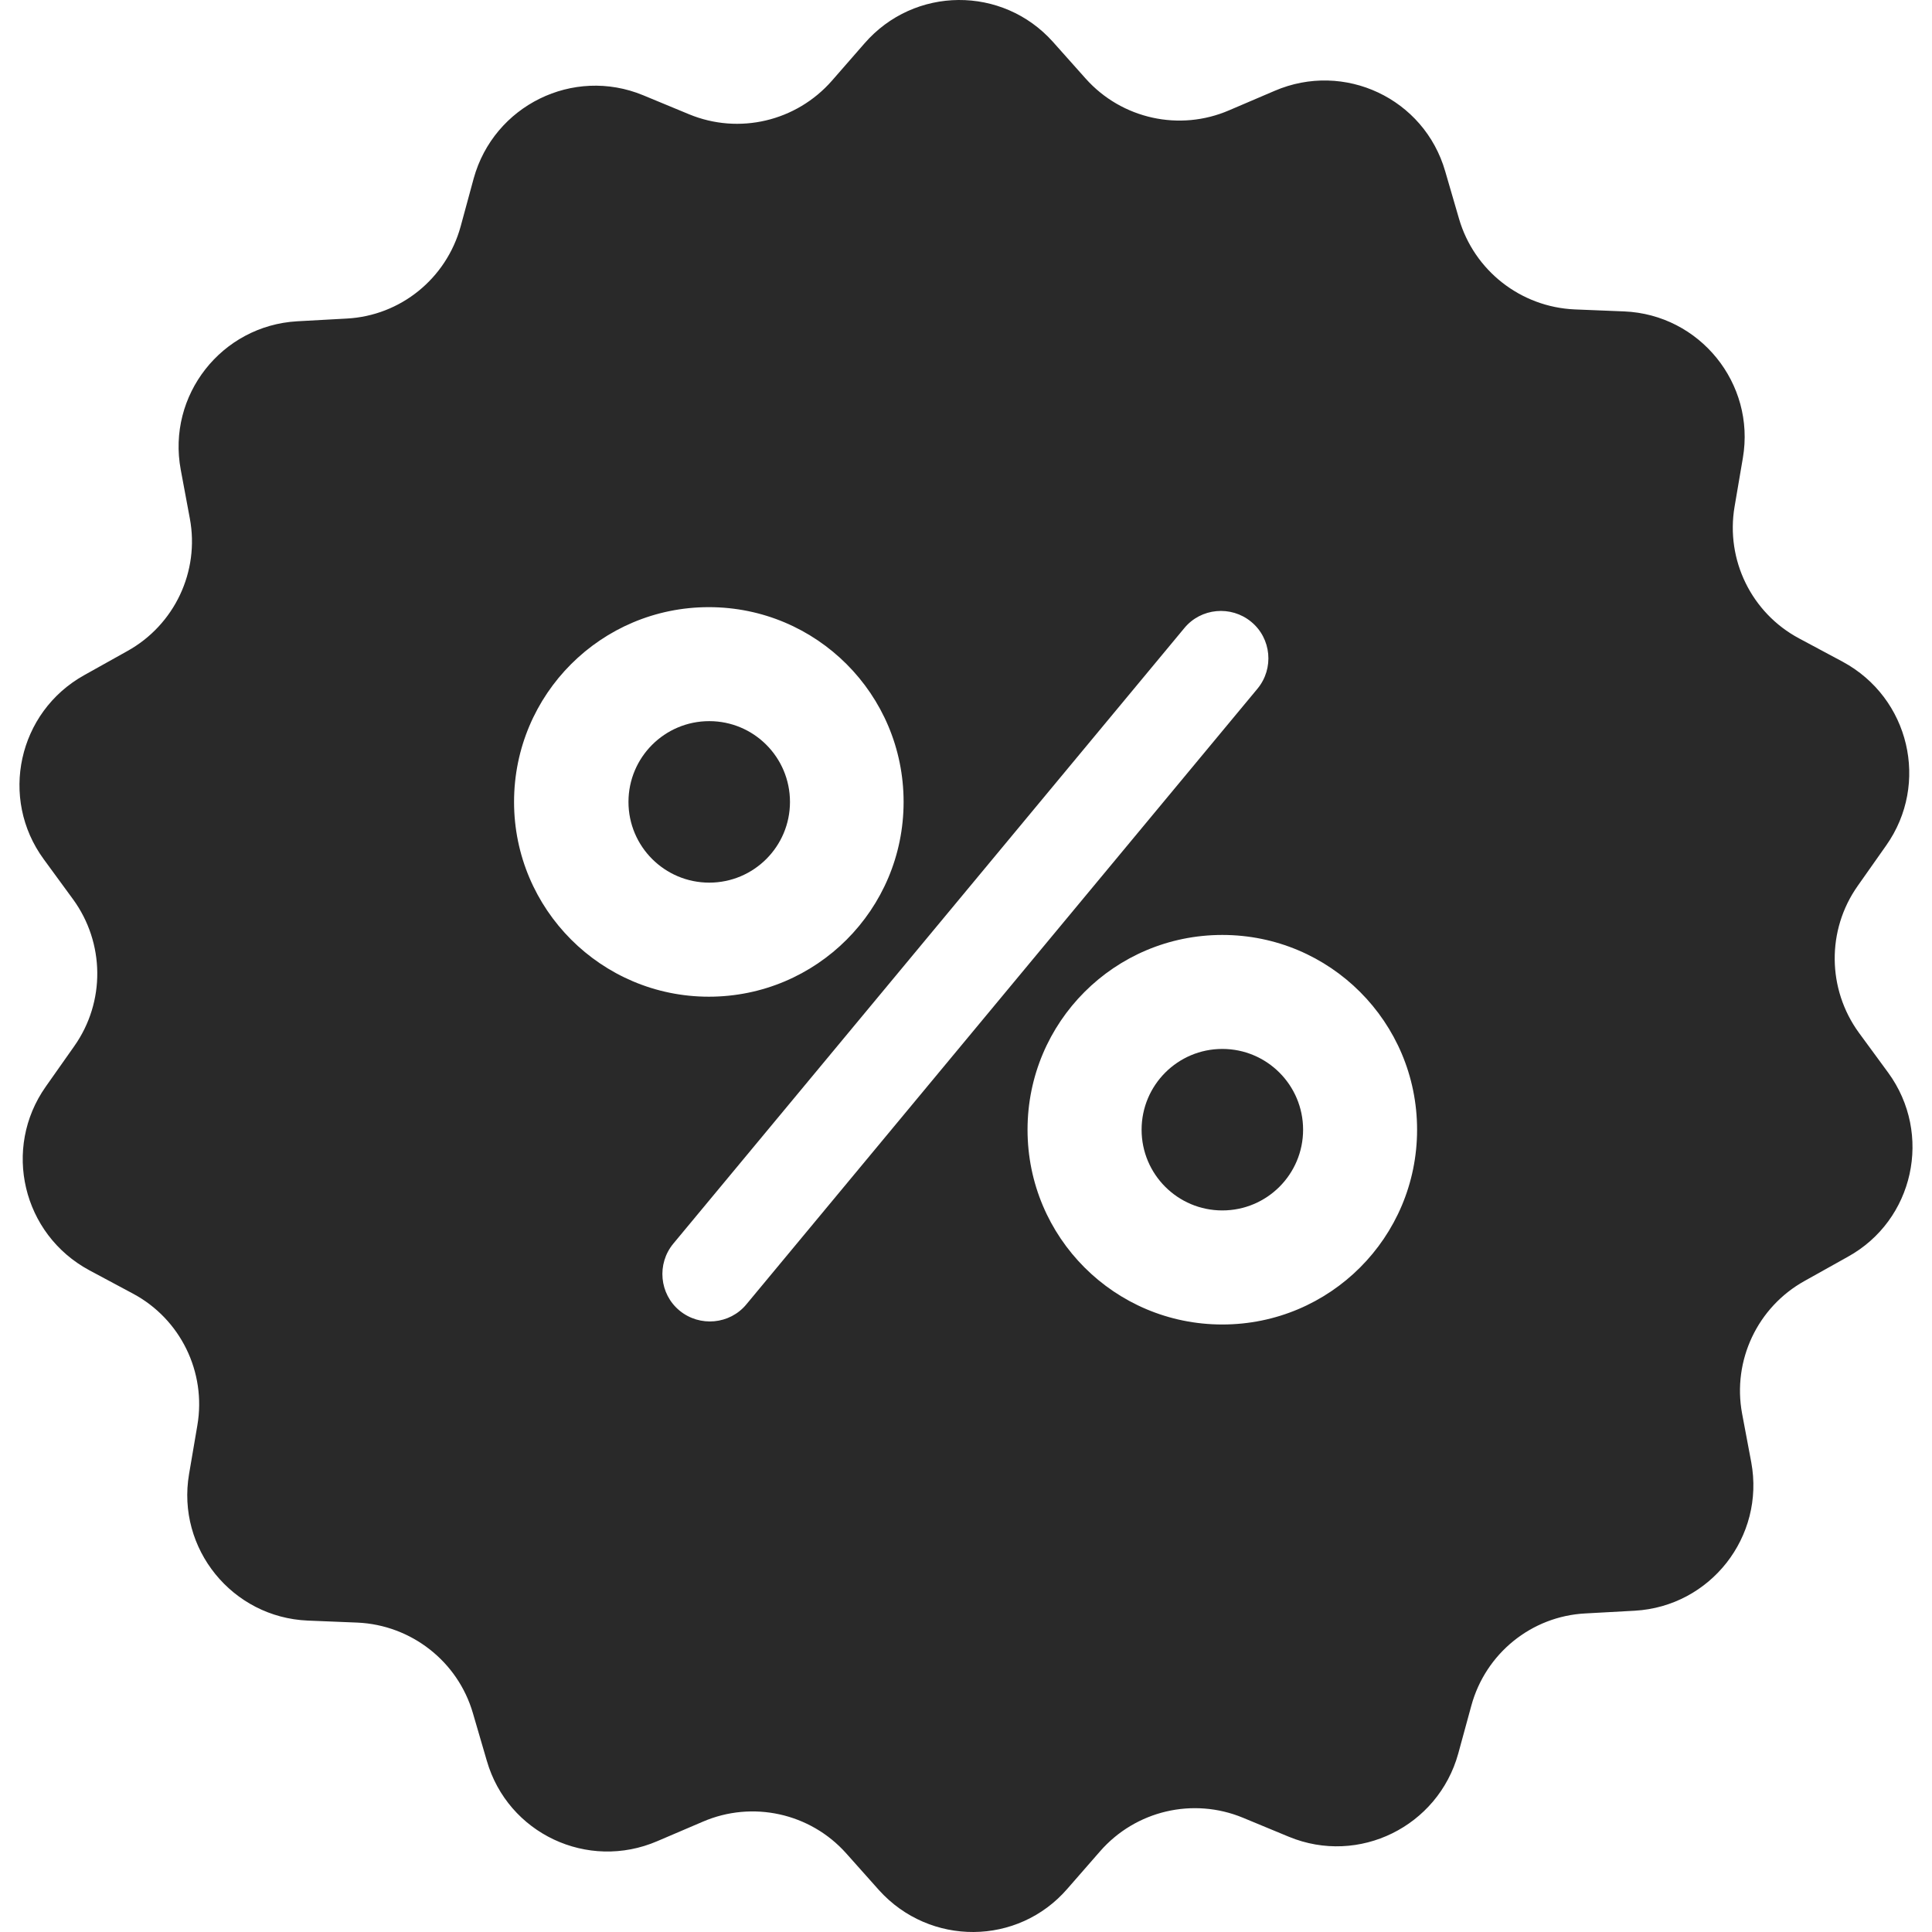 <svg width="27" height="27" viewBox="0 0 27 27" fill="none" xmlns="http://www.w3.org/2000/svg">
<g clip-path="url(#clip0)">
<path d="M9.912 12.335C10.535 12.335 11.04 11.83 11.04 11.207C11.04 10.583 10.535 10.078 9.912 10.078C9.289 10.078 8.783 10.583 8.783 11.207C8.783 11.83 9.289 12.335 9.912 12.335Z" fill="#292929"/>
<path d="M17.082 16.916C17.706 16.916 18.211 16.411 18.211 15.788C18.211 15.165 17.706 14.659 17.082 14.659C16.459 14.659 15.954 15.165 15.954 15.788C15.954 16.411 16.459 16.916 17.082 16.916Z" fill="#292929"/>
<path d="M26.388 14.991L25.978 14.432C25.536 13.824 25.525 12.999 25.962 12.38L26.36 11.815C26.969 10.952 26.686 9.752 25.752 9.248L25.143 8.922C24.479 8.568 24.114 7.826 24.241 7.08L24.357 6.399C24.534 5.359 23.754 4.396 22.698 4.352L22.006 4.324C21.253 4.291 20.601 3.782 20.39 3.057L20.197 2.394C19.904 1.376 18.786 0.85 17.812 1.27L17.176 1.542C16.485 1.84 15.677 1.663 15.173 1.099L14.714 0.584C14.011 -0.201 12.778 -0.196 12.081 0.607L11.627 1.127C11.129 1.696 10.327 1.885 9.63 1.597L8.988 1.331C8.009 0.927 6.902 1.475 6.62 2.493L6.438 3.163C6.238 3.893 5.597 4.413 4.844 4.452L4.153 4.49C3.096 4.551 2.332 5.525 2.526 6.565L2.653 7.246C2.792 7.987 2.438 8.734 1.779 9.099L1.176 9.436C0.252 9.951 -0.013 11.157 0.612 12.009L1.021 12.568C1.464 13.176 1.475 14.001 1.038 14.62L0.64 15.185C0.031 16.048 0.313 17.248 1.248 17.752L1.857 18.078C2.521 18.432 2.886 19.174 2.758 19.92L2.642 20.601C2.465 21.641 3.245 22.604 4.302 22.648L4.994 22.676C5.746 22.709 6.399 23.218 6.609 23.942L6.803 24.606C7.096 25.624 8.213 26.15 9.187 25.73L9.823 25.458C10.515 25.16 11.323 25.337 11.826 25.901L12.285 26.416C12.994 27.201 14.227 27.196 14.919 26.393L15.373 25.873C15.87 25.303 16.673 25.115 17.37 25.403L18.012 25.669C18.991 26.073 20.097 25.525 20.379 24.507L20.562 23.837C20.761 23.107 21.403 22.587 22.155 22.548L22.847 22.51C23.904 22.449 24.667 21.475 24.474 20.435L24.346 19.755C24.208 19.013 24.562 18.266 25.22 17.901L25.823 17.564C26.747 17.055 27.013 15.848 26.388 14.991ZM7.184 11.207C7.184 9.702 8.402 8.485 9.906 8.485C11.411 8.485 12.628 9.702 12.628 11.207C12.628 12.712 11.411 13.929 9.906 13.929C8.402 13.929 7.184 12.706 7.184 11.207ZM10.432 18.227C10.2 18.51 9.779 18.548 9.497 18.316C9.215 18.084 9.176 17.663 9.409 17.381L16.551 8.778C16.783 8.496 17.204 8.457 17.486 8.69C17.768 8.922 17.807 9.342 17.574 9.624L10.432 18.227ZM17.082 18.51C15.577 18.51 14.36 17.293 14.36 15.788C14.36 14.283 15.577 13.066 17.082 13.066C18.587 13.066 19.804 14.283 19.804 15.788C19.804 17.293 18.587 18.51 17.082 18.51Z" fill="#292929"/>
</g>
<defs>
<clipPath id="clip0">
<rect width="27" height="27" fill="white"/>
</clipPath>
</defs>
</svg>
